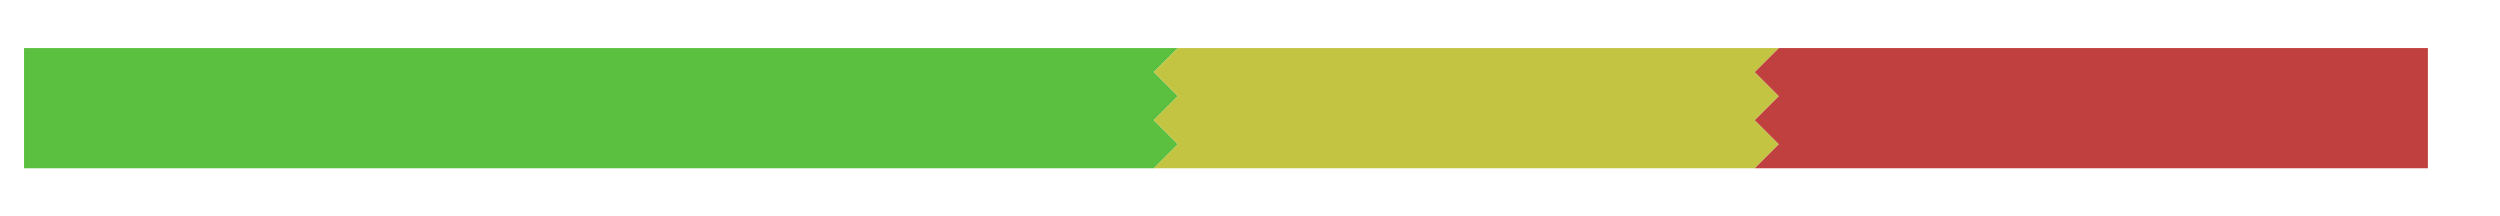 <?xml version="1.0" encoding="UTF-8" standalone="no"?>
<!-- Created with Inkscape (http://www.inkscape.org/) -->

<svg
   xmlns:dc="http://purl.org/dc/elements/1.1/"
   xmlns:cc="http://creativecommons.org/ns#"
   xmlns:rdf="http://www.w3.org/1999/02/22-rdf-syntax-ns#"
   xmlns:svg="http://www.w3.org/2000/svg"
   xmlns="http://www.w3.org/2000/svg"
   xmlns:sodipodi="http://sodipodi.sourceforge.net/DTD/sodipodi-0.dtd"
   xmlns:inkscape="http://www.inkscape.org/namespaces/inkscape"
   width="520"
   height="45"
   id="svg2"
   version="1.1"
   inkscape:version="0.48.5 r10040"
   sodipodi:docname="hunger1.svg">
  <defs
     id="defs4">
    <linearGradient
       id="linearGradient3765">
      <stop
         style="stop-color:#cdedcc;stop-opacity:1;"
         offset="0"
         id="stop3767" />
      <stop
         id="stop3773"
         offset="0.5"
         style="stop-color:#cdedcc;stop-opacity:1;" />
      <stop
         style="stop-color:#a50000;stop-opacity:1;"
         offset="1"
         id="stop3769" />
    </linearGradient>
  </defs>
  <sodipodi:namedview
     id="base"
     pagecolor="#3f98a0"
     bordercolor="#666666"
     borderopacity="1.0"
     inkscape:pageopacity="0"
     inkscape:pageshadow="2"
     inkscape:zoom="2.2784314"
     inkscape:cx="334.73305"
     inkscape:cy="61.525845"
     inkscape:document-units="px"
     inkscape:current-layer="layer1"
     showgrid="true"
     inkscape:snap-global="true"
     inkscape:window-width="1634"
     inkscape:window-height="818"
     inkscape:window-x="227"
     inkscape:window-y="52"
     inkscape:window-maximized="0"
     inkscape:snap-grids="true"
     inkscape:snap-page="false">
    <inkscape:grid
       type="xygrid"
       id="grid2985"
       empspacing="5"
       visible="true"
       enabled="true"
       snapvisiblegridlinesonly="true"
       spacingx="5px"
       spacingy="5px" />
  </sodipodi:namedview>
  <g
     inkscape:label="Layer 1"
     inkscape:groupmode="layer"
     id="layer1"
     transform="translate(0,-1007.362)">
    <path
       transform="translate(0,1007.362)"
       style="color:#000000;fill:#5bc03f;fill-opacity:1;fill-rule:nonzero;stroke:none;stroke-width:1.5;marker:none;visibility:visible;display:inline;overflow:visible;enable-background:accumulate"
       d="m 5,10 240,0 -5,5 5,5 -5,5 5,5 -5,5 -235,0 z"
       id="rect3994"
       inkscape:connector-curvature="0"
       sodipodi:nodetypes="ccccccccc" />
    <path
       style="fill:#c4c443;fill-opacity:1;stroke:none"
       d="m 370,10 -5,5 5,5 -5,5 5,5 -5,5 -125,0 5,-5 -5,-5 5,-5 -5,-5 5,-5 z"
       id="path3992"
       inkscape:connector-curvature="0"
       transform="translate(0,1007.362)"
       sodipodi:nodetypes="ccccccccccccc" />
    <path
       style="fill:#c03f3f;fill-opacity:1;stroke:none"
       d="m 365,35 5,-5 -5,-5 5,-5 -5,-5 5,-5 135,0 0,25 z"
       id="path3990"
       inkscape:connector-curvature="0"
       transform="translate(0,1007.362)"
       sodipodi:nodetypes="ccccccccc" />
  </g>
</svg>
